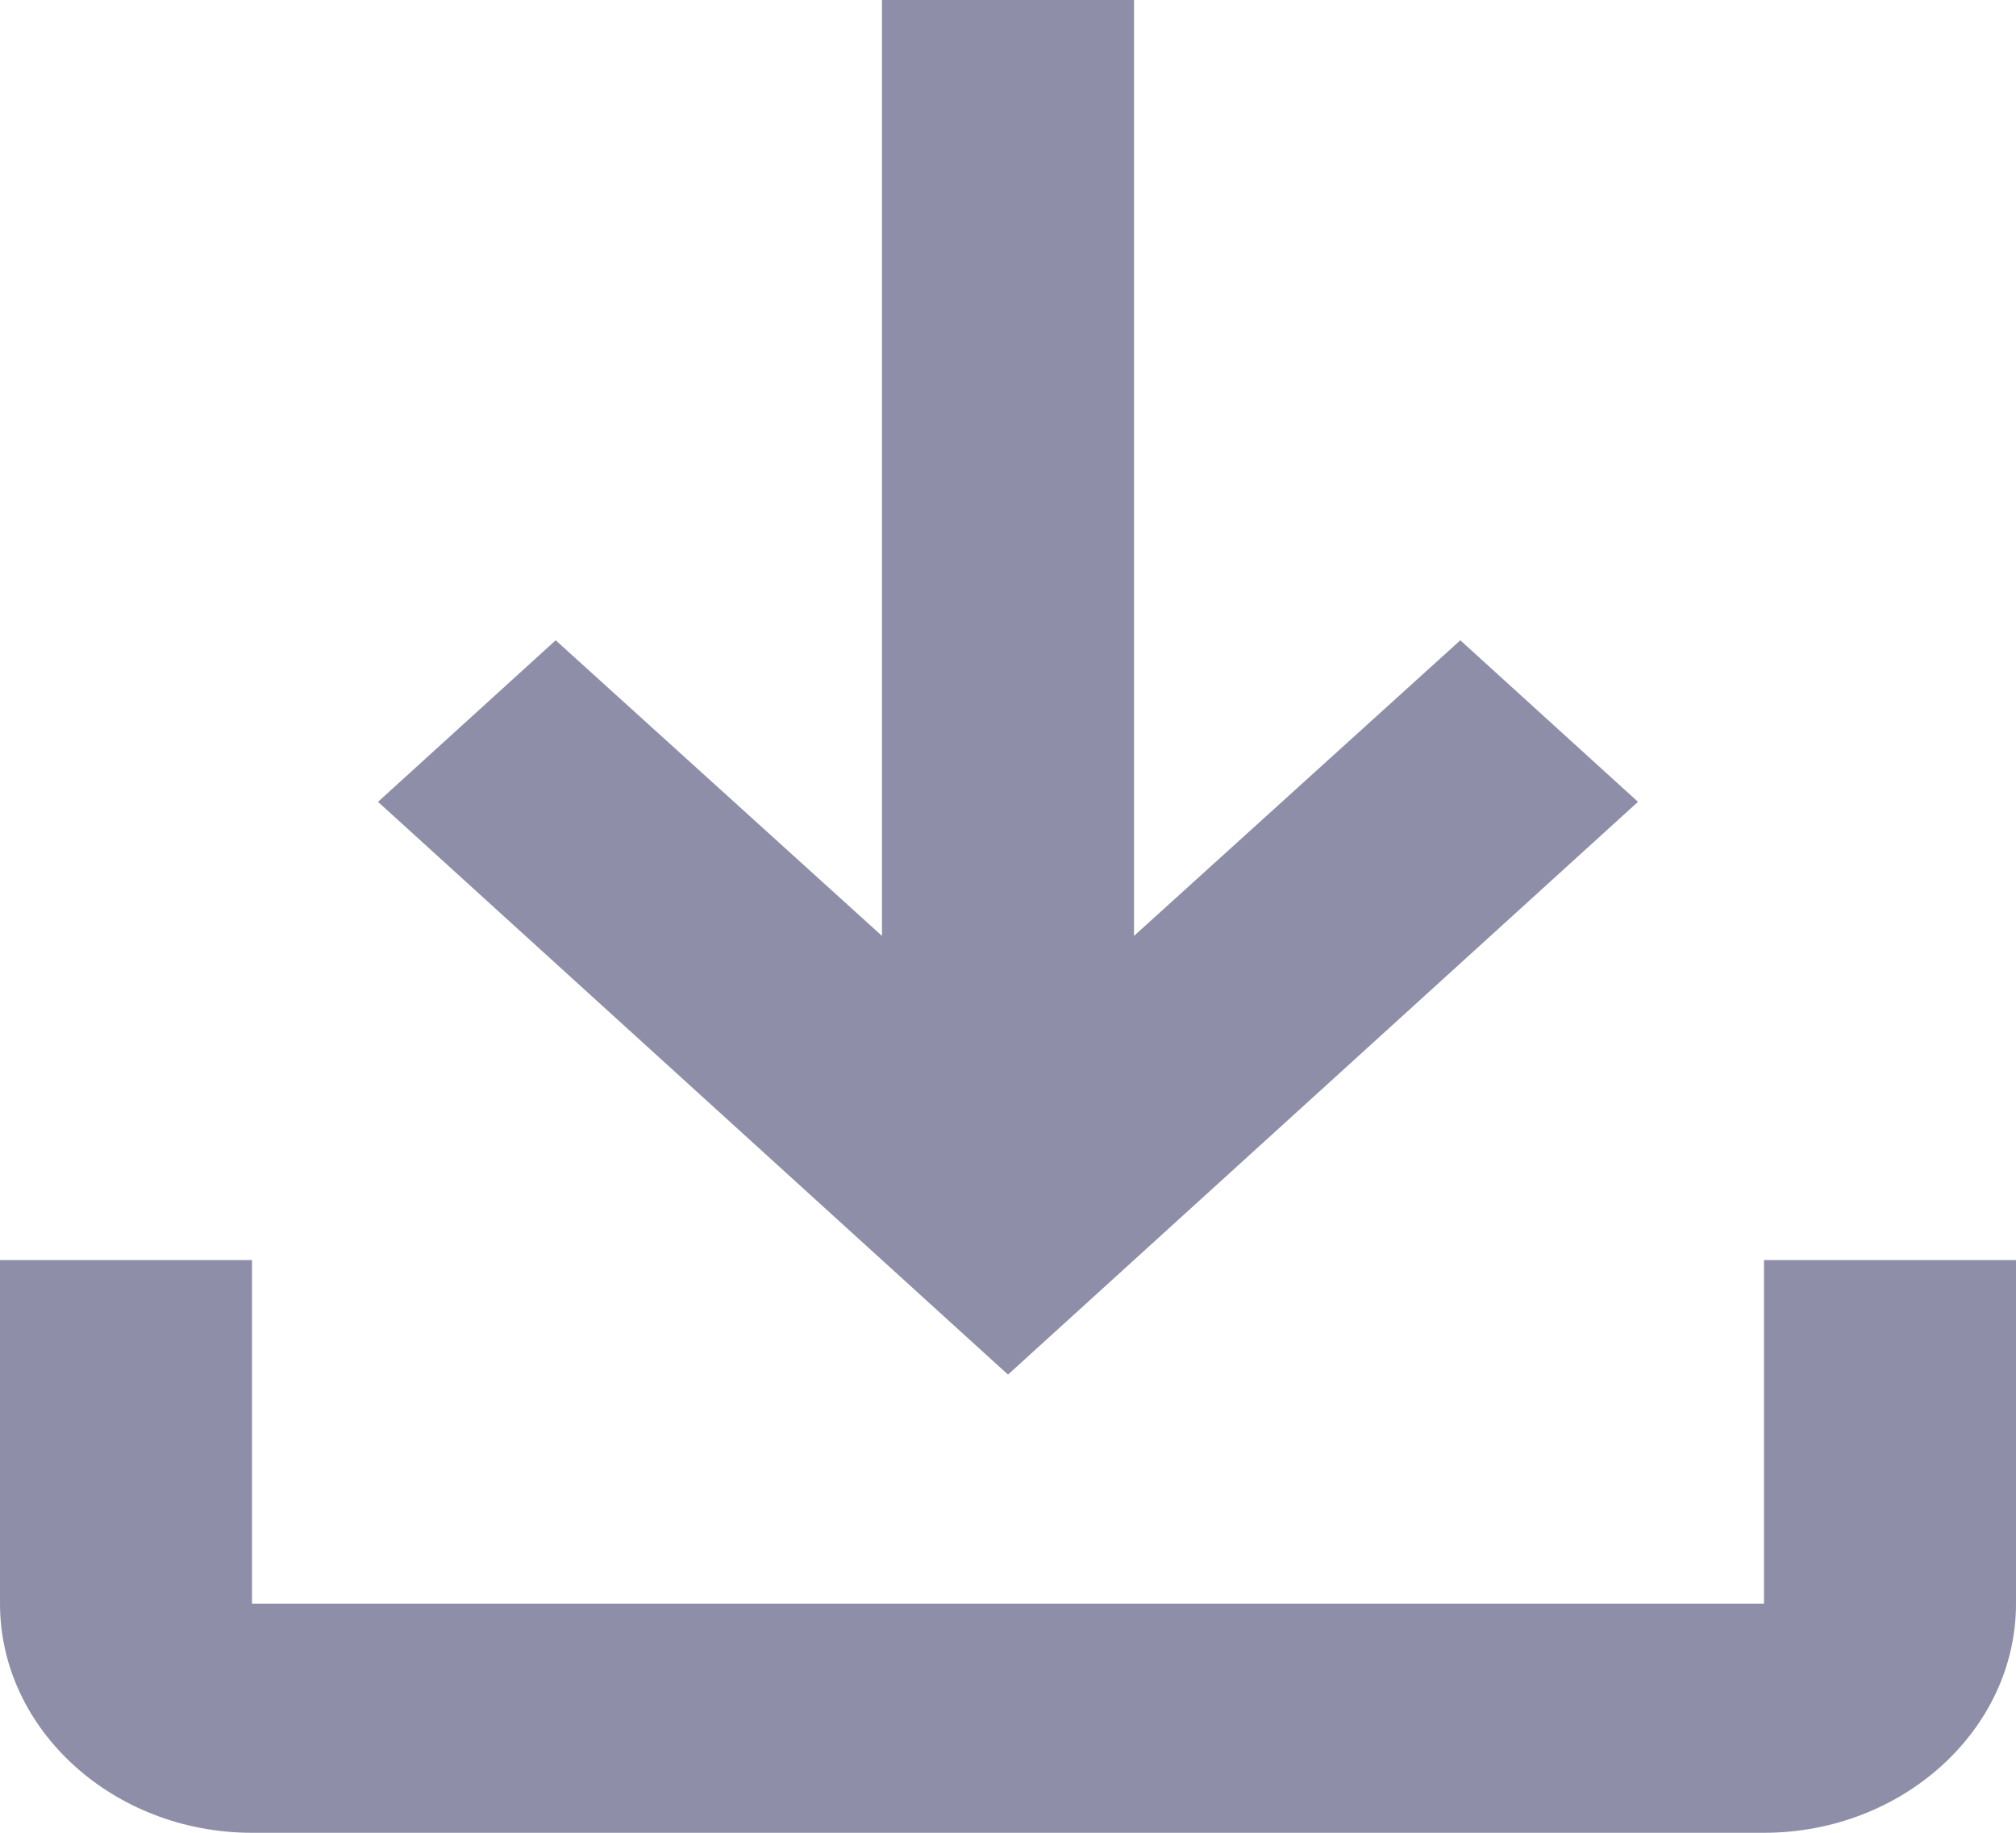 <svg width="22" height="20" viewBox="0 0 22 20" fill="none" xmlns="http://www.w3.org/2000/svg">
<path d="M19.25 13.75V17.5H2.75V13.75H0V17.5C0 18.875 1.238 20 2.75 20H19.25C20.762 20 22 18.875 22 17.5V13.75H19.25ZM17.875 8.75L15.936 6.987L12.375 10.213V0H9.625V10.213L6.064 6.987L4.125 8.75L11 15L17.875 8.75Z" fill="#8E8EA9"/>
</svg>
